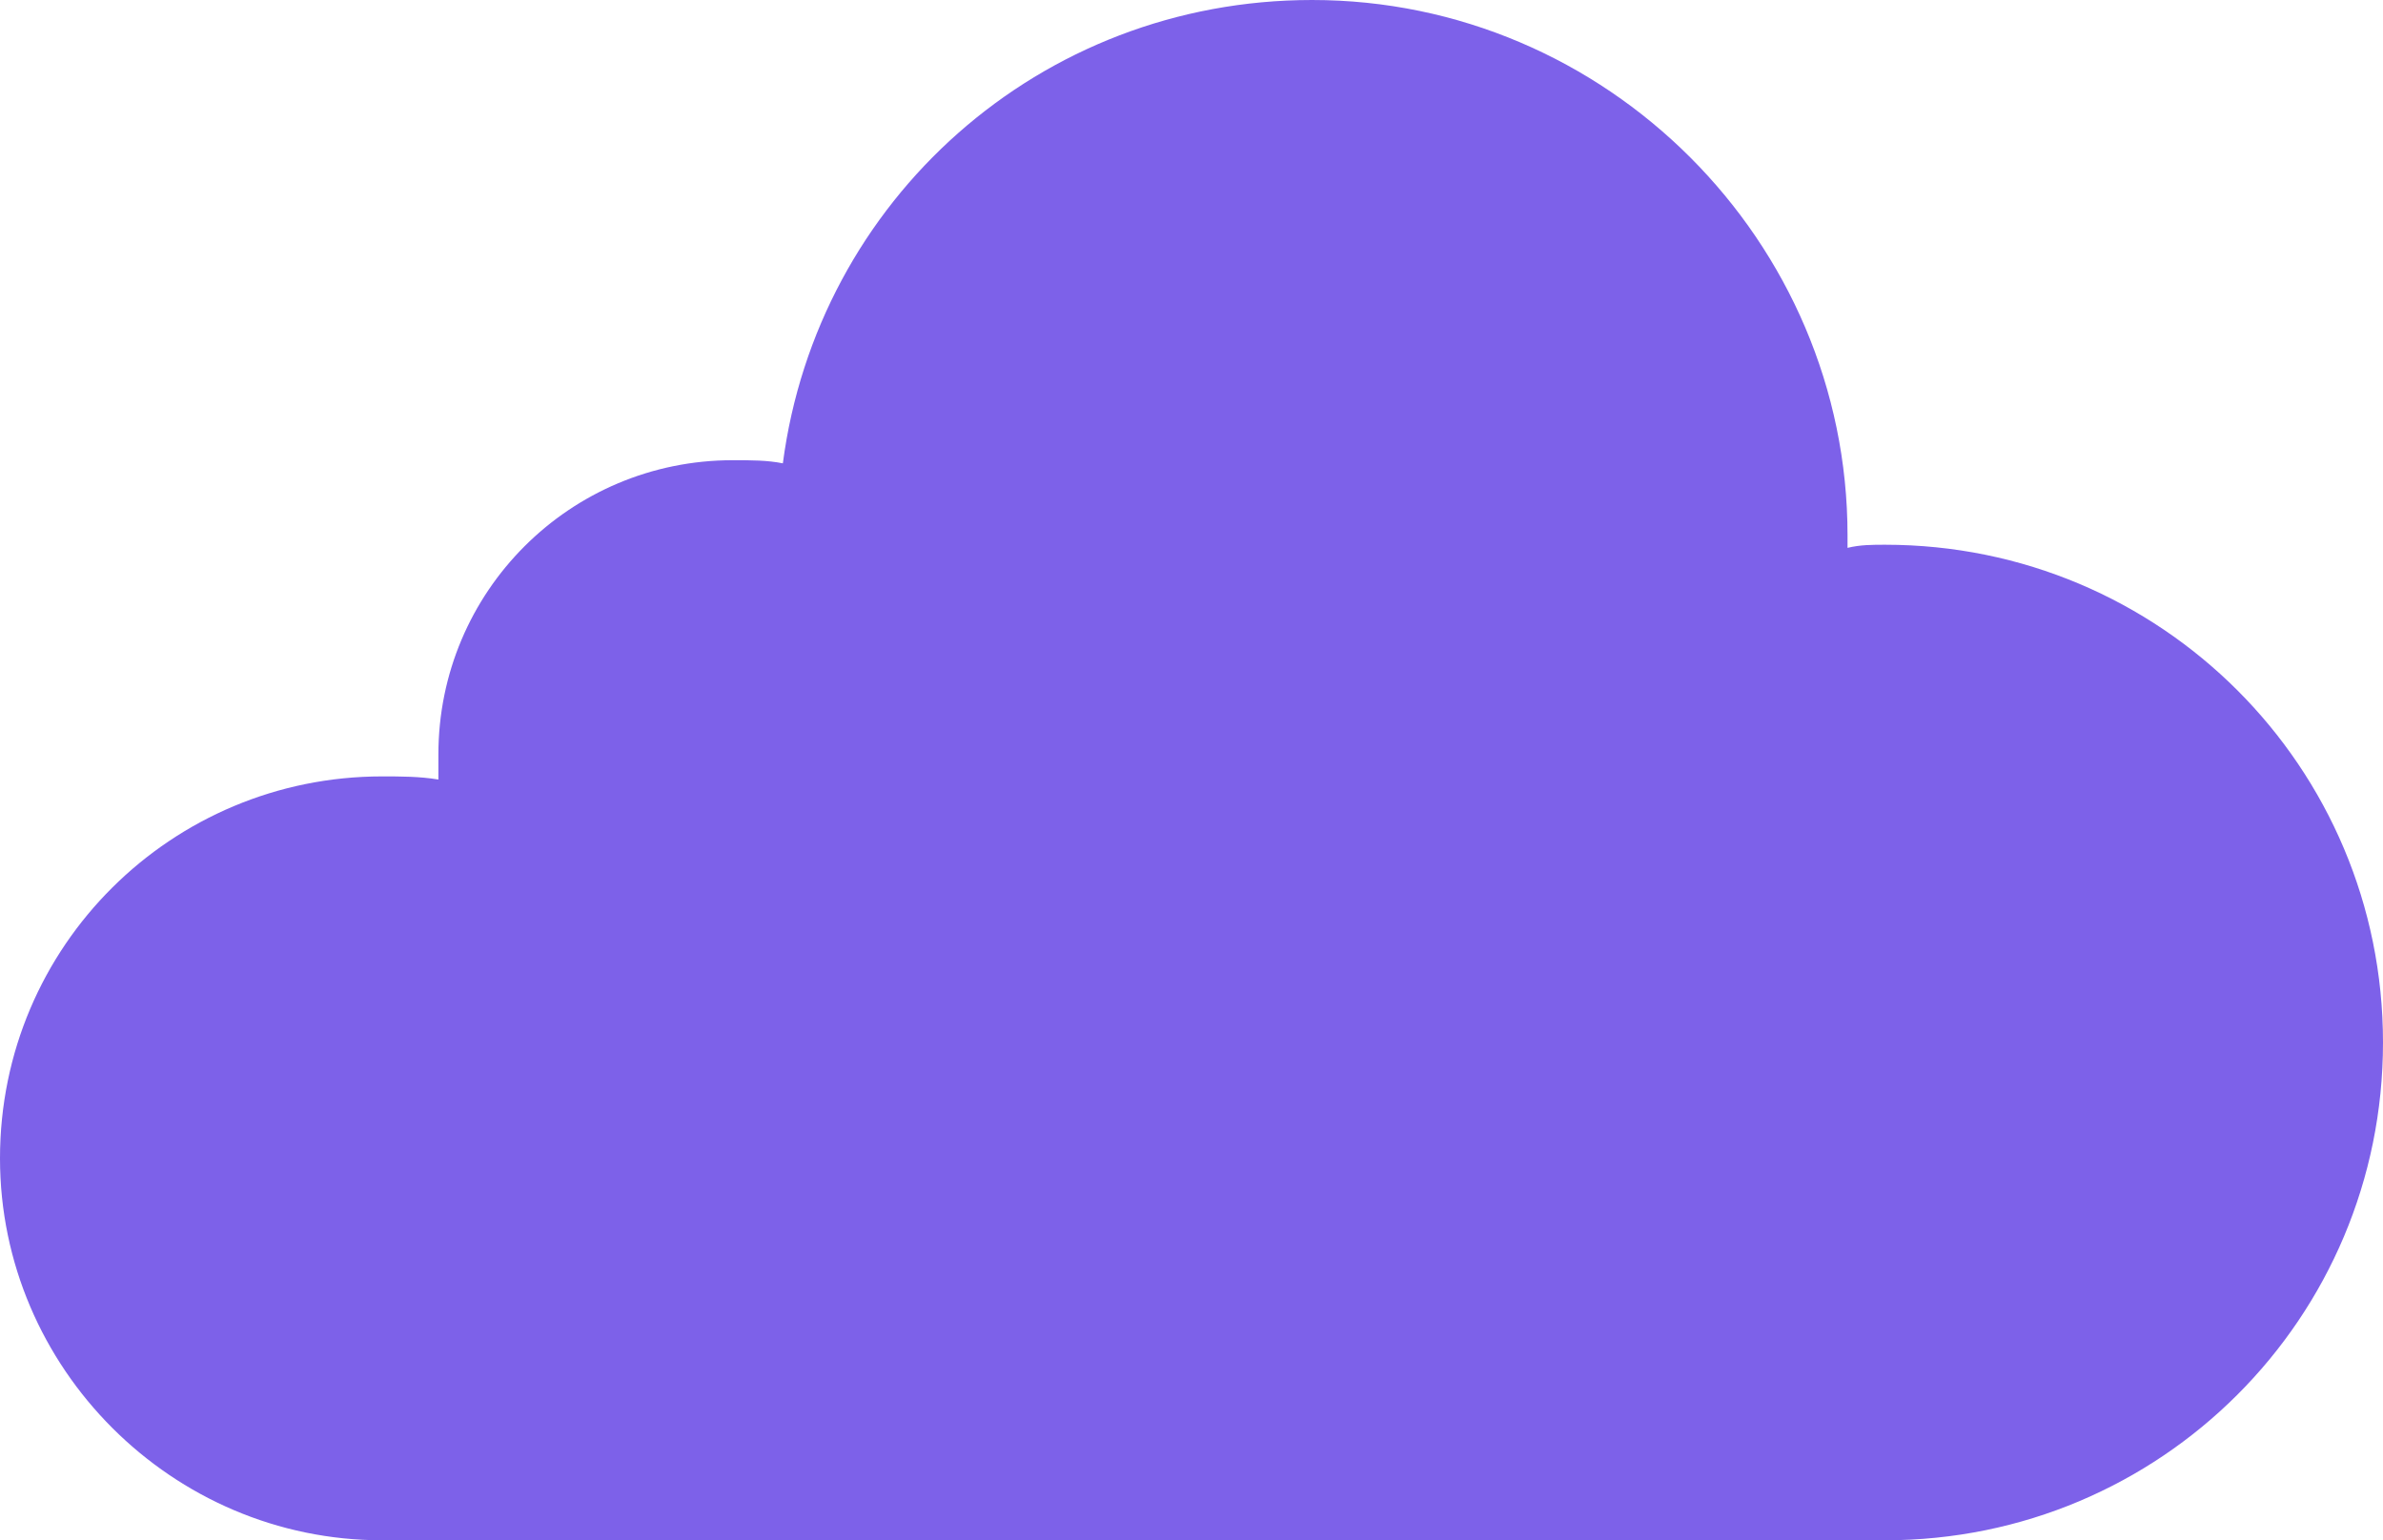 <?xml version="1.0" encoding="utf-8"?>
<!-- Generator: Adobe Illustrator 24.1.2, SVG Export Plug-In . SVG Version: 6.00 Build 0)  -->
<svg version="1.1" id="Capa_1" xmlns="http://www.w3.org/2000/svg" xmlns:xlink="http://www.w3.org/1999/xlink" x="0px" y="0px"
	 viewBox="0 0 76.1 49.2" style="enable-background:new 0 0 76.1 49.2;" xml:space="preserve">
<style type="text/css">
	.st0{fill:#7D61E9;}
</style>
<path class="st0" d="M60.2,17.4c-0.4,0-0.8,0-1.2,0.1c0-0.1,0-0.3,0-0.4C59,7.7,51.3,0,41.9,0c-8.7,0-15.8,6.4-16.9,14.8
	c-0.5-0.1-1-0.1-1.6-0.1c-5.2,0-9.4,4.2-9.4,9.4c0,0.3,0,0.6,0,0.8c-0.6-0.1-1.2-0.1-1.8-0.1C5.5,24.8,0,30.2,0,37
	c0,6.7,5.5,12.2,12.2,12.2c6.7,0,39.4,0,48,0c8.8,0,15.9-7.1,15.9-15.9S69,17.4,60.2,17.4z"/>
</svg>
